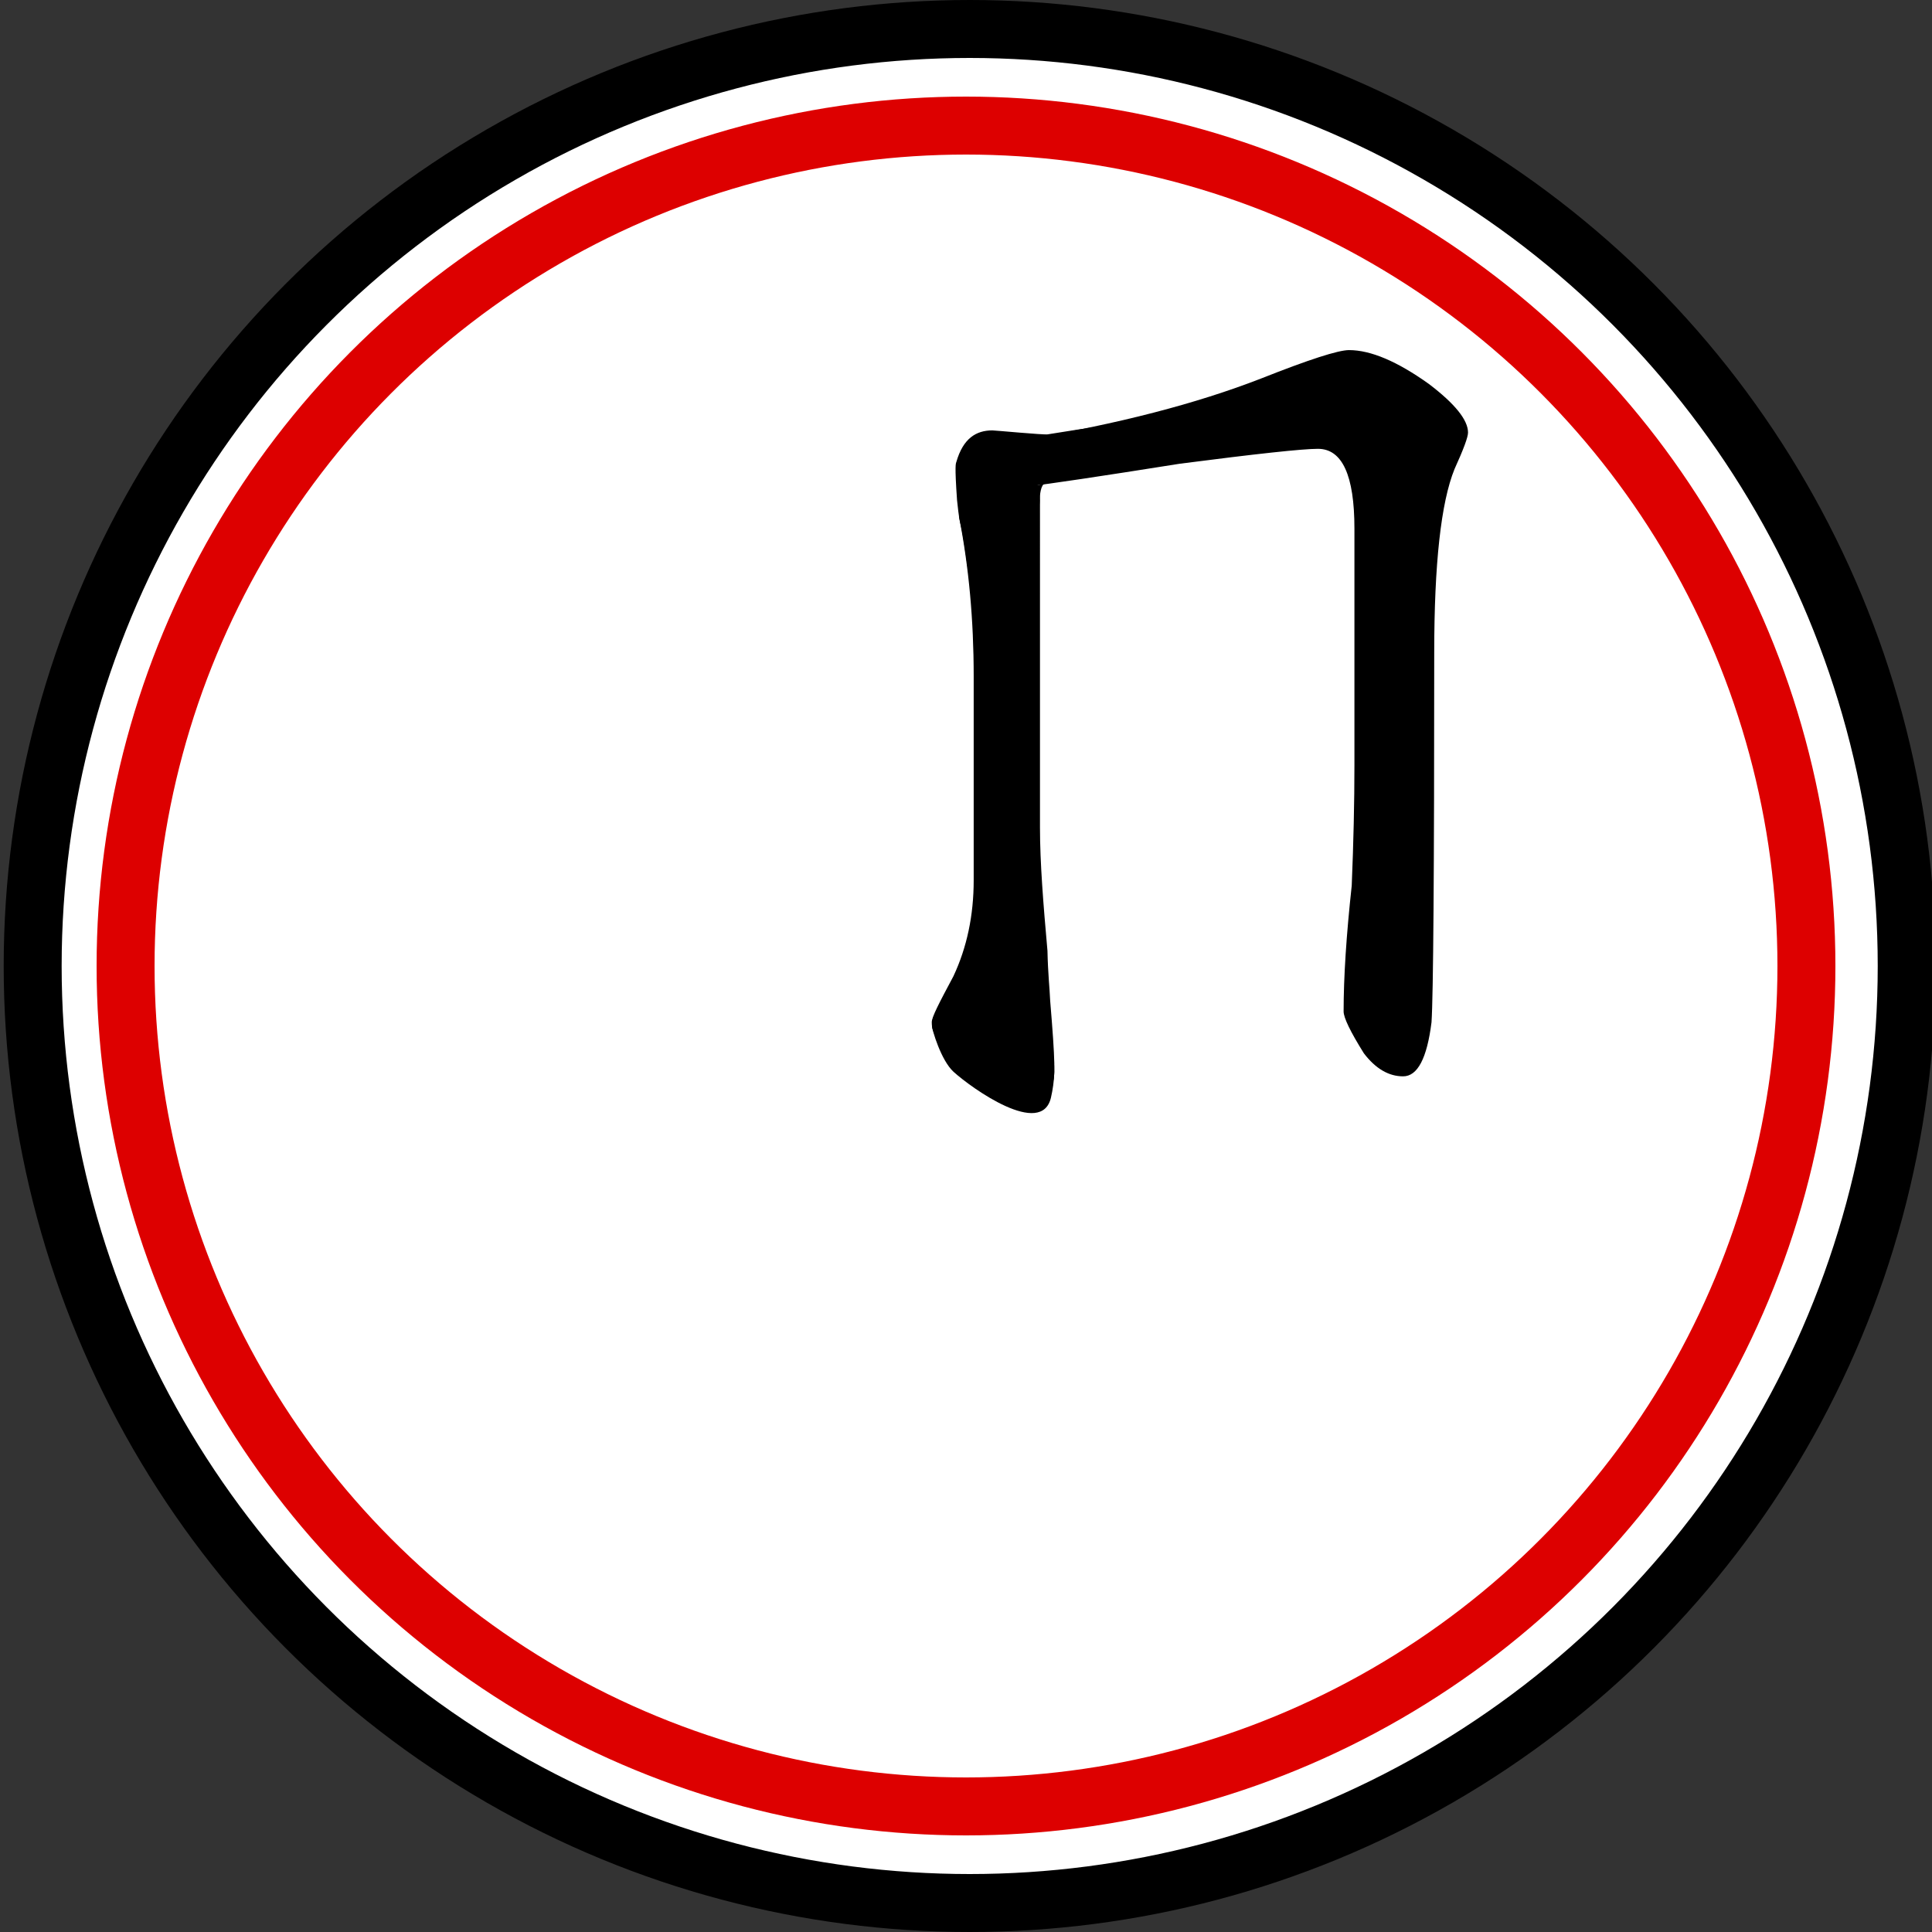 <?xml version="1.0" encoding="UTF-8" standalone="no"?>
<!--Credit: 全字庫正楷體 https://www.cns11643.gov.tw/-->

<svg
   height="100"
   width="100"
   version="1.1"
   id="svg2"
   sodipodi:docname="chiweg.svg"
   xml:space="preserve"
   inkscape:version="1.3.2 (091e20e, 2023-11-25, custom)"
   xmlns:inkscape="http://www.inkscape.org/namespaces/inkscape"
   xmlns:sodipodi="http://sodipodi.sourceforge.net/DTD/sodipodi-0.dtd"
   xmlns="http://www.w3.org/2000/svg"
   xmlns:svg="http://www.w3.org/2000/svg"><rect width="100%" height="100%" fill="#333333" stroke="none"/><defs
     id="defs2" /><sodipodi:namedview
     id="namedview2"
     pagecolor="#ffffff"
     bordercolor="#666666"
     borderopacity="1.0"
     inkscape:showpageshadow="2"
     inkscape:pageopacity="0.0"
     inkscape:pagecheckerboard="0"
     inkscape:deskcolor="#d1d1d1"
     inkscape:zoom="4"
     inkscape:cx="28.875"
     inkscape:cy="27.875"
     inkscape:window-width="1920"
     inkscape:window-height="1001"
     inkscape:window-x="-9"
     inkscape:window-y="-9"
     inkscape:window-maximized="1"
     inkscape:current-layer="svg2" /><circle
     r="48.5"
     cx="50.191"
     cy="50"
     stroke-width="3"
     stroke="#000000"
     fill="#ffffff"
     id="circle1" /><circle
     r="43.5"
     cx="50"
     cy="50"
     stroke-width="3"
     stroke="#d00"
     fill="none"
     id="circle2" /><g
     id="g3"
     transform="translate(0.972,-0.354)" /><g
     id="g4"
     transform="translate(135.5,-47.5)"><g
       id="g2"
       transform="translate(-36.403,10.521)"><path
         fill="currentColor"
         d="m -49.809,89.028 c 0.653,0 1.61,0.28 2.87,0.84 1.167,0.467 1.913,0.957 2.24,1.47 0.272,0.608 0.184,1.654 0,2.45 -0.484,2.096 -4.082,-0.463 -5.04,-1.33 -0.65,-0.588 -1.12,-2.193 -1.12,-2.38 0,-0.653 0.35,-1.003 1.05,-1.05 z"
         id="path1"
         style="stroke-width:0.07"
         sodipodi:nodetypes="cccsssc" /><path
         fill="currentColor"
         d="m -49.819,90.939 c 0.653,0 2.693,2.184 3.953,1.624 1.214,0.143 1.647,2.445 1.126,-3.785 -0.026,-0.641 -0.116,-1.405 -0.14,-2.583 -0.217,-2.442 -0.388,-4.566 -0.388,-6.386 V 62.869 c -0.047,-1.96 -1.03,2.43 -1.264,0.984 -0.373,-1.213 0.301,0.868 -0.539,0.868 -0.373,0 0.497,-3.542 -0.39,-2.002 -0.607,1.307 -0.785,2.216 -0.785,2.916 0,0.513 0.8,-2.256 -1.215,-1.925 0.513,2.613 0.762,5.367 0.762,8.26 v 10.57 c 0,1.82 -0.35,3.477 -1.05,4.97 -0.747,1.4 -1.12,2.111 -1.12,2.38 0,0.653 0.35,1.003 1.05,1.05 z"
         id="path1-4"
         style="stroke-width:0.07"
         sodipodi:nodetypes="ccccsccscscsscsc" /></g><path
       fill="currentColor"
       d="m -86.935,73.75 c -0.132,-1.879 -0.063,-1.892 -0.036,-1.987 0.351,-1.22 1.024,-1.632 1.864,-1.632 0.143,0 2.651,0.239 2.861,0.205 9.502,-1.57 -1.518,1.154 -0.971,2.105 0.607,1.307 1.061,-0.364 0.863,0.307 0,0 0.052,0.094 -0.02,0.119 -0.231,0.081 -0.28,0.587 -0.285,0.948 -0.006,0.419 -0.213,0.934 -0.294,1.174 -0.154,0.455 -0.194,0.442 -0.194,0.442 -1.181,0.862 -2.958,3.915 -3.153,2.445 -0.519,-3.916 -0.43,-2.187 -0.635,-4.127 z"
       id="path1-4-2"
       style="stroke-width:0.07"
       sodipodi:nodetypes="sssscsssscsss"
       transform="translate(0.972,-0.354)" /><path
       fill="currentColor"
       d="m -82.405,70.241 c 4.76,-0.793 8.82,-1.843 12.18,-3.15 2.473,-0.98 3.99,-1.47 4.55,-1.47 1.12,0 2.497,0.583 4.13,1.75 1.353,1.027 2.03,1.867 2.03,2.52 0,0.233 -0.233,0.863 -0.7,1.89 -0.7,1.727 -1.05,4.9 -1.05,9.52 0,11.34 -0.047,17.71 -0.14,19.11 -0.233,1.867 -0.723,2.8 -1.47,2.8 -0.747,0 -1.423,-0.397 -2.03,-1.19 -0.7,-1.12 -1.05,-1.843 -1.05,-2.17 0,-1.773 0.14,-3.943 0.42,-6.51 0.093,-2.24 0.14,-4.317 0.14,-6.23 v -12.25 c 0,-2.753 -0.63,-4.13 -1.89,-4.13 -0.793,0 -3.173,0.257 -7.14,0.77 -4.107,0.653 -6.767,1.05 -7.98,1.19 -1.417,1.754 -4.282,-2.363 0,-2.45 z"
       id="path1-6"
       style="stroke-width:0.07"
       sodipodi:nodetypes="ccscscscscscsssccc" /></g></svg>
